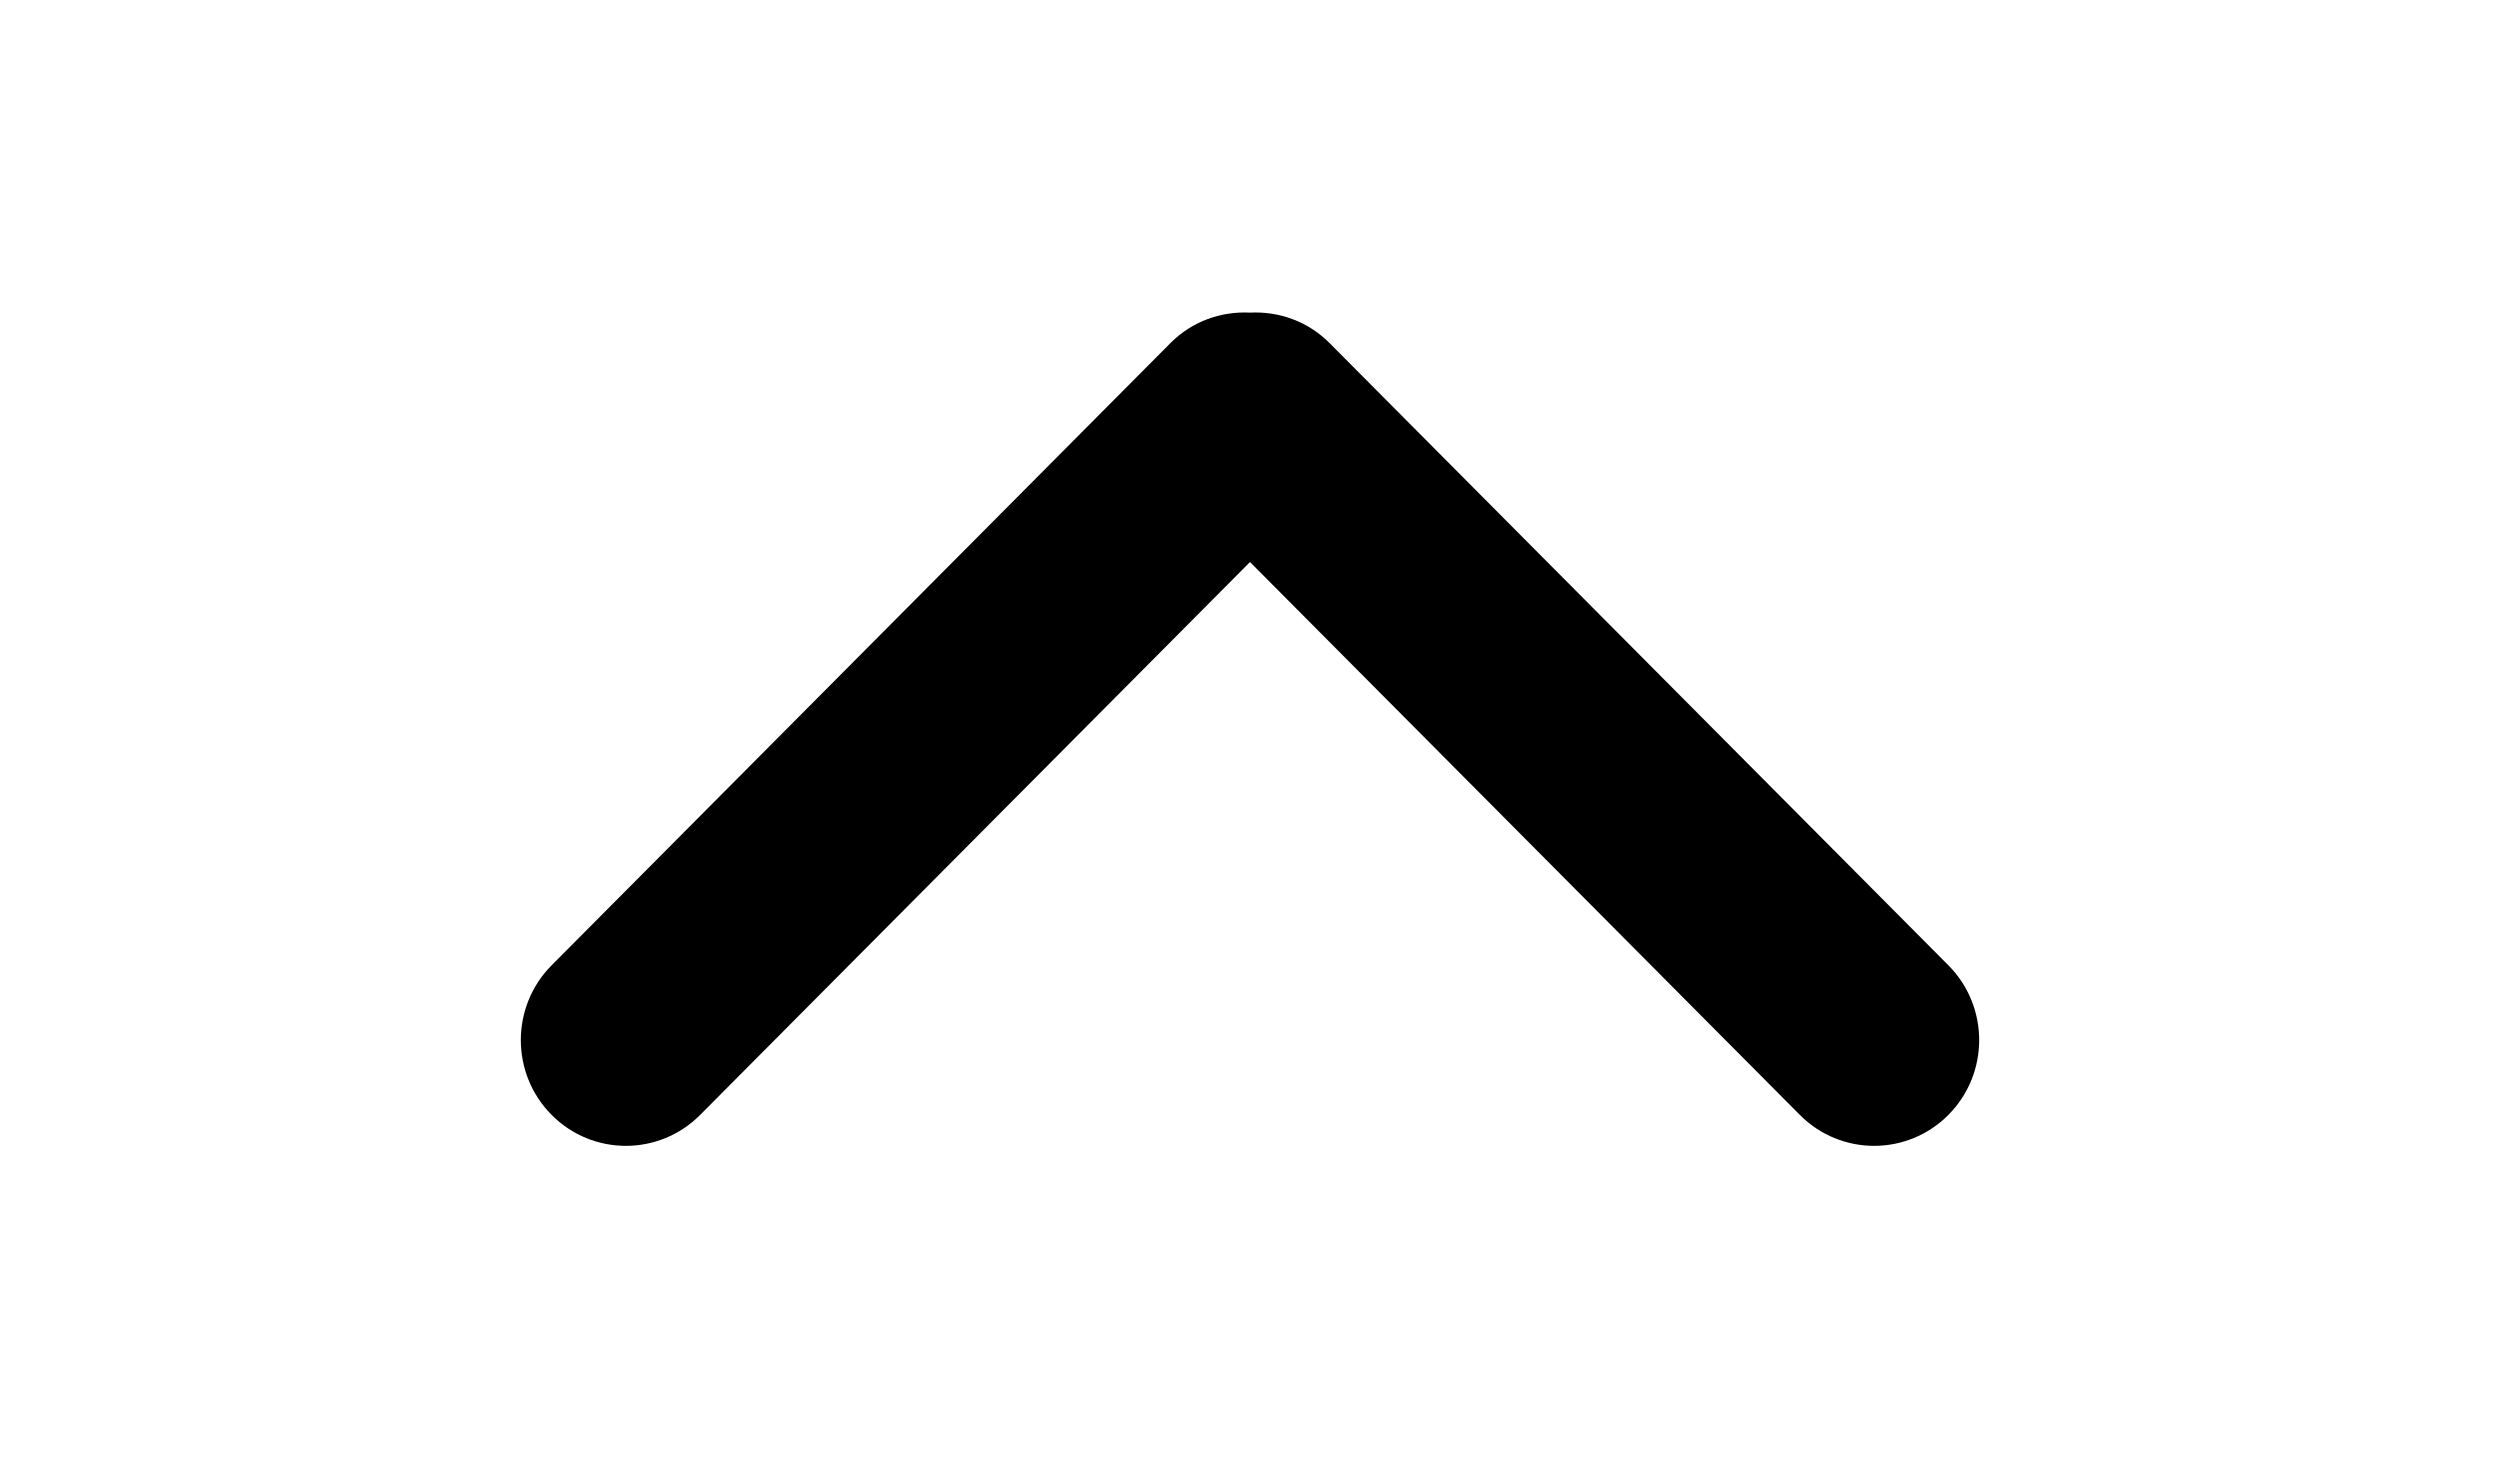<?xml version="1.0" encoding="utf-8"?>
<svg version="1.1" id="Capa_1" x="0px" y="0px" width="960px" height="560px" viewBox="0 0 960 560" enable-background="new 0 0 960 560" xmlns="http://www.w3.org/2000/svg">
  <g id="Rounded_Rectangle_33_copy_4_1_" transform="matrix(1, 0, 0, -1, 0, 560.003)">
    <path d="M480,344.181L268.869,131.889c-15.756-15.859-41.3-15.859-57.054,0c-15.754,15.857-15.754,41.57,0,57.431l237.632,238.937 c8.395,8.451,19.562,12.254,30.553,11.698c10.993,0.556,22.159-3.247,30.555-11.698l237.631-238.937 c15.756-15.86,15.756-41.571,0-57.431s-41.299-15.859-57.051,0L480,344.181z"/>
  </g>
</svg>